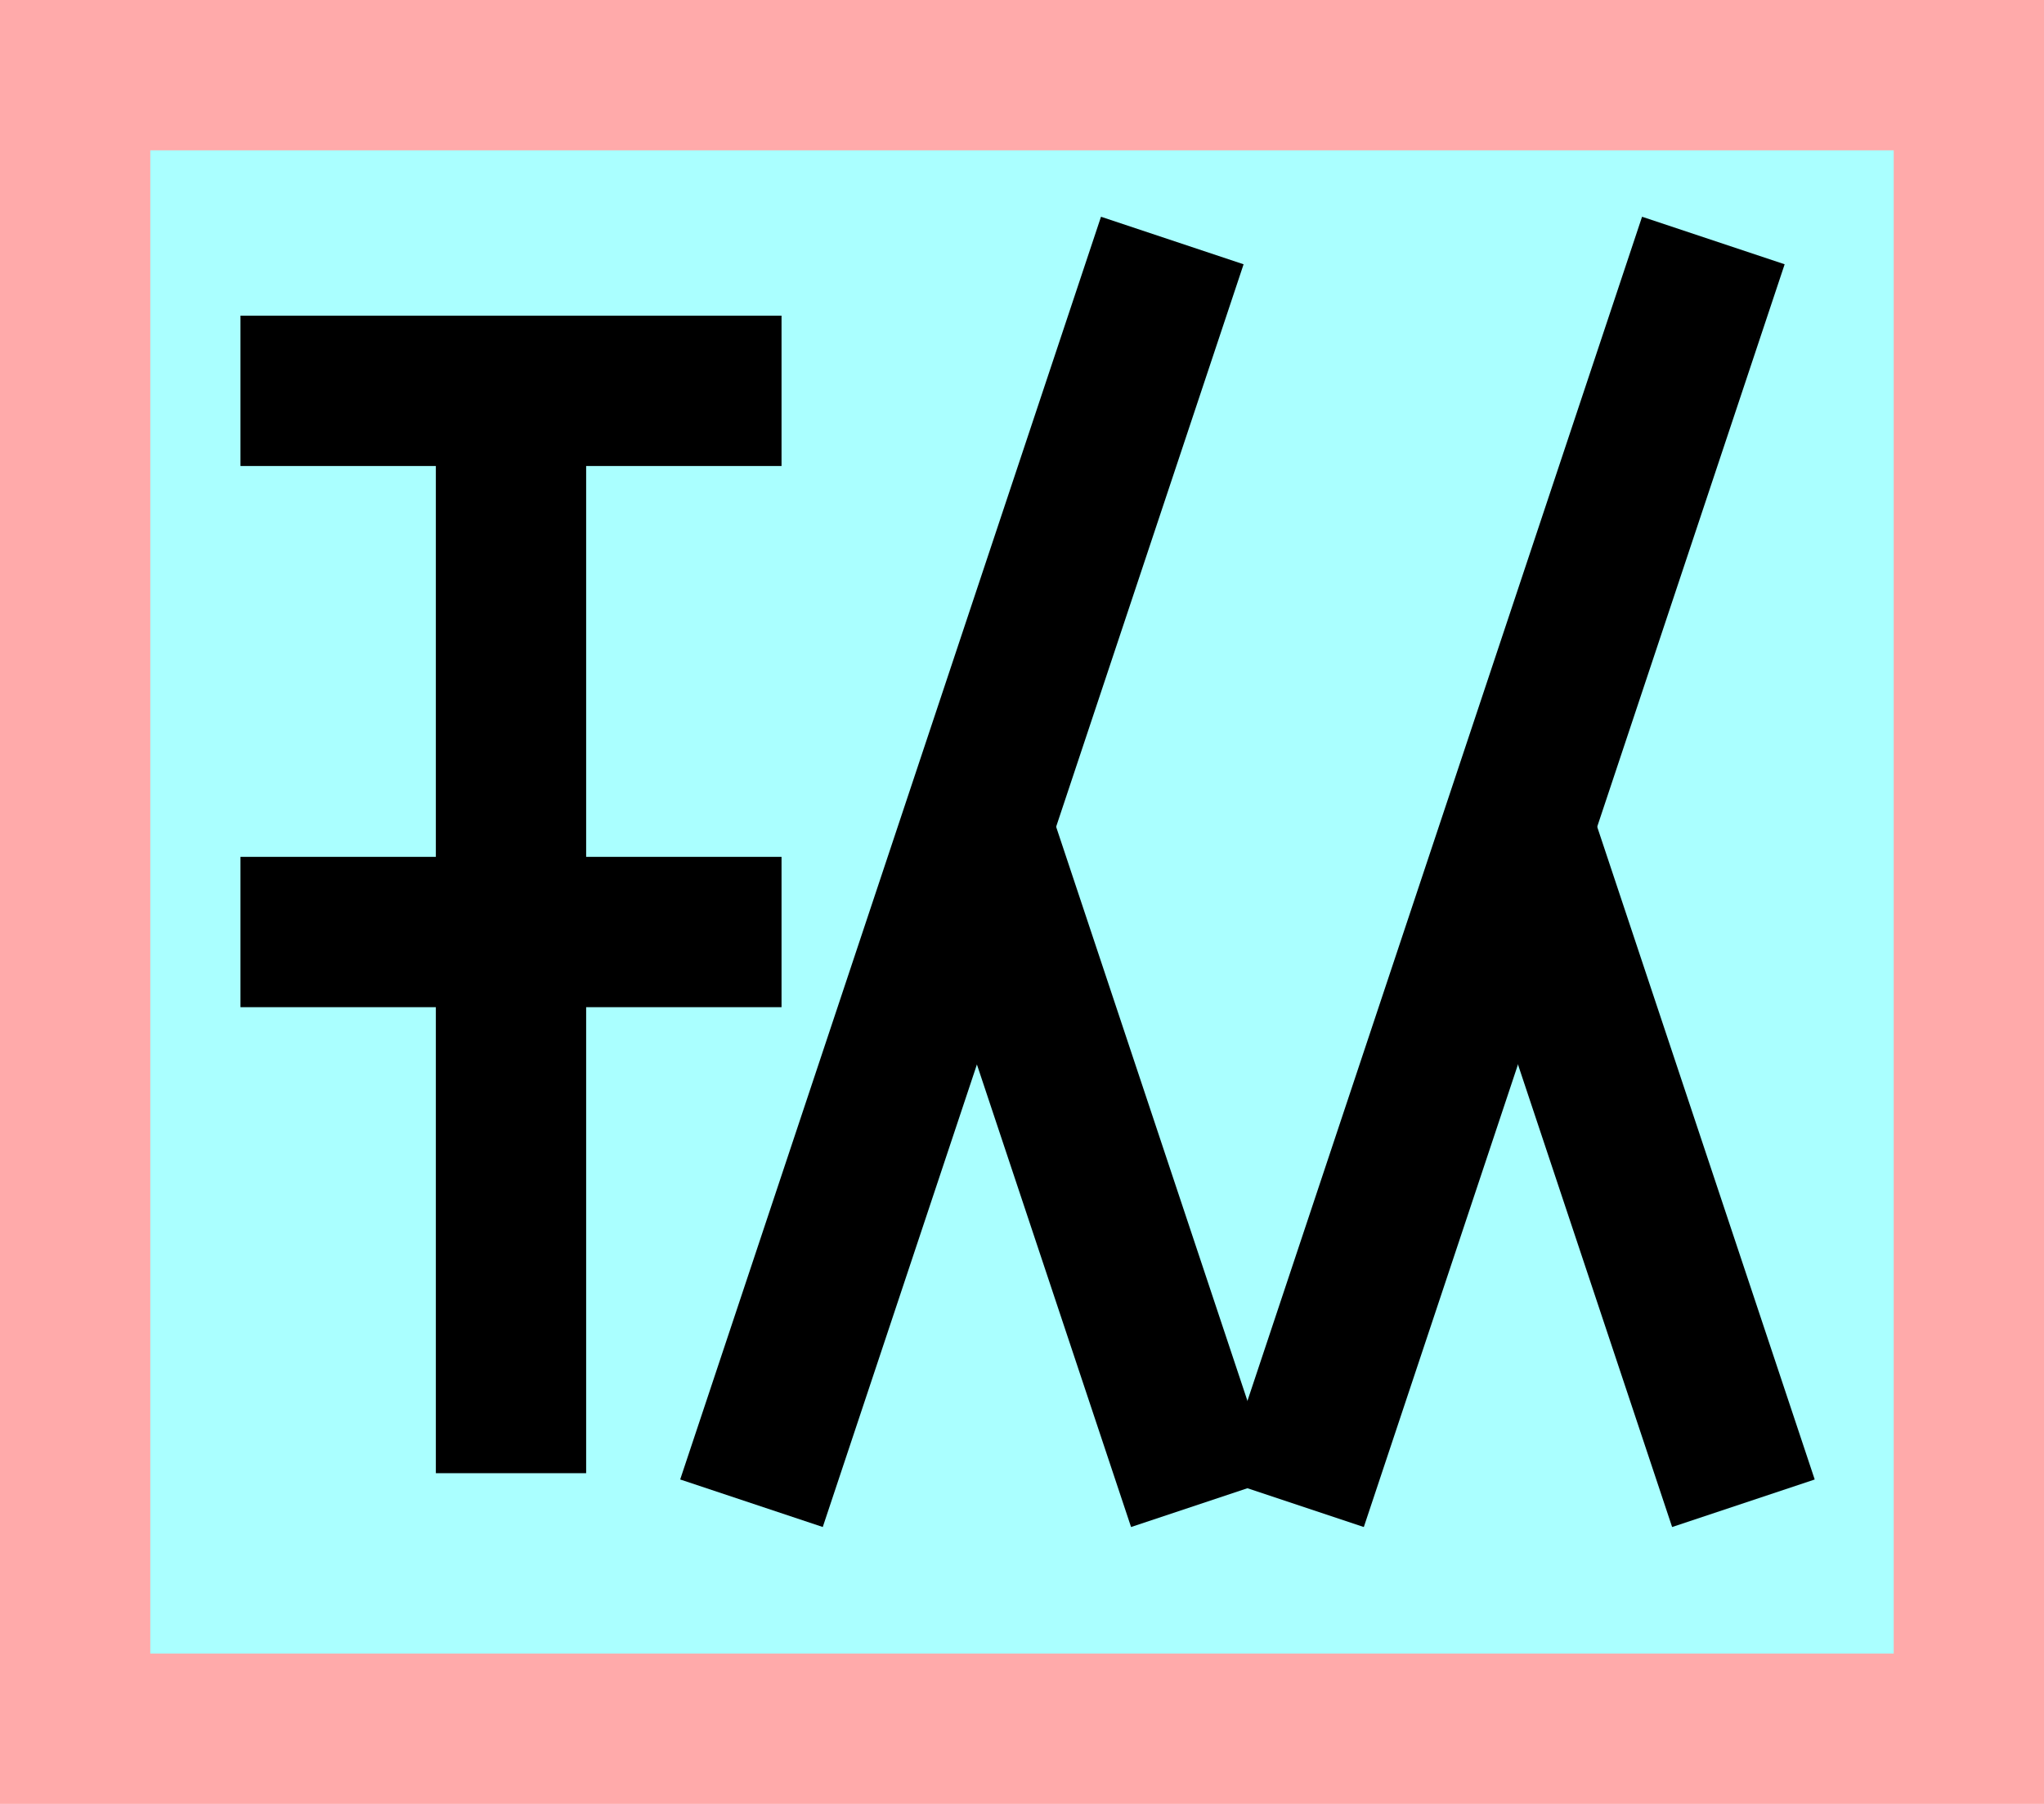 <?xml version="1.0" encoding="UTF-8"?>
<svg width="136mm" height="120mm" version="1.1" viewBox="0 0 136 120" xmlns="http://www.w3.org/2000/svg">
    <path fill="#faa" d="m0 0 h136v120h-136" />
    <path fill="#aff" d="m10 10 h116 v 100 h-116 z" />
    <g stroke="#000" stroke-width="10" fill="none">
        <g id="glyph">
            <path d="m 16 26 h 36 "></path>
            <path d="m 16 62 h 36 "></path>
            <path d="m 34 26 v 72"></path>
            <path d="m 50 100 l 28 -84 "></path>
            <path d="m 80 100 l -15 -45 "></path>
            <path d="m 86 100 l 28 -84 "></path>
            <path d="m 116 100 l -15 -45"></path>
        </g>
    </g>
</svg>